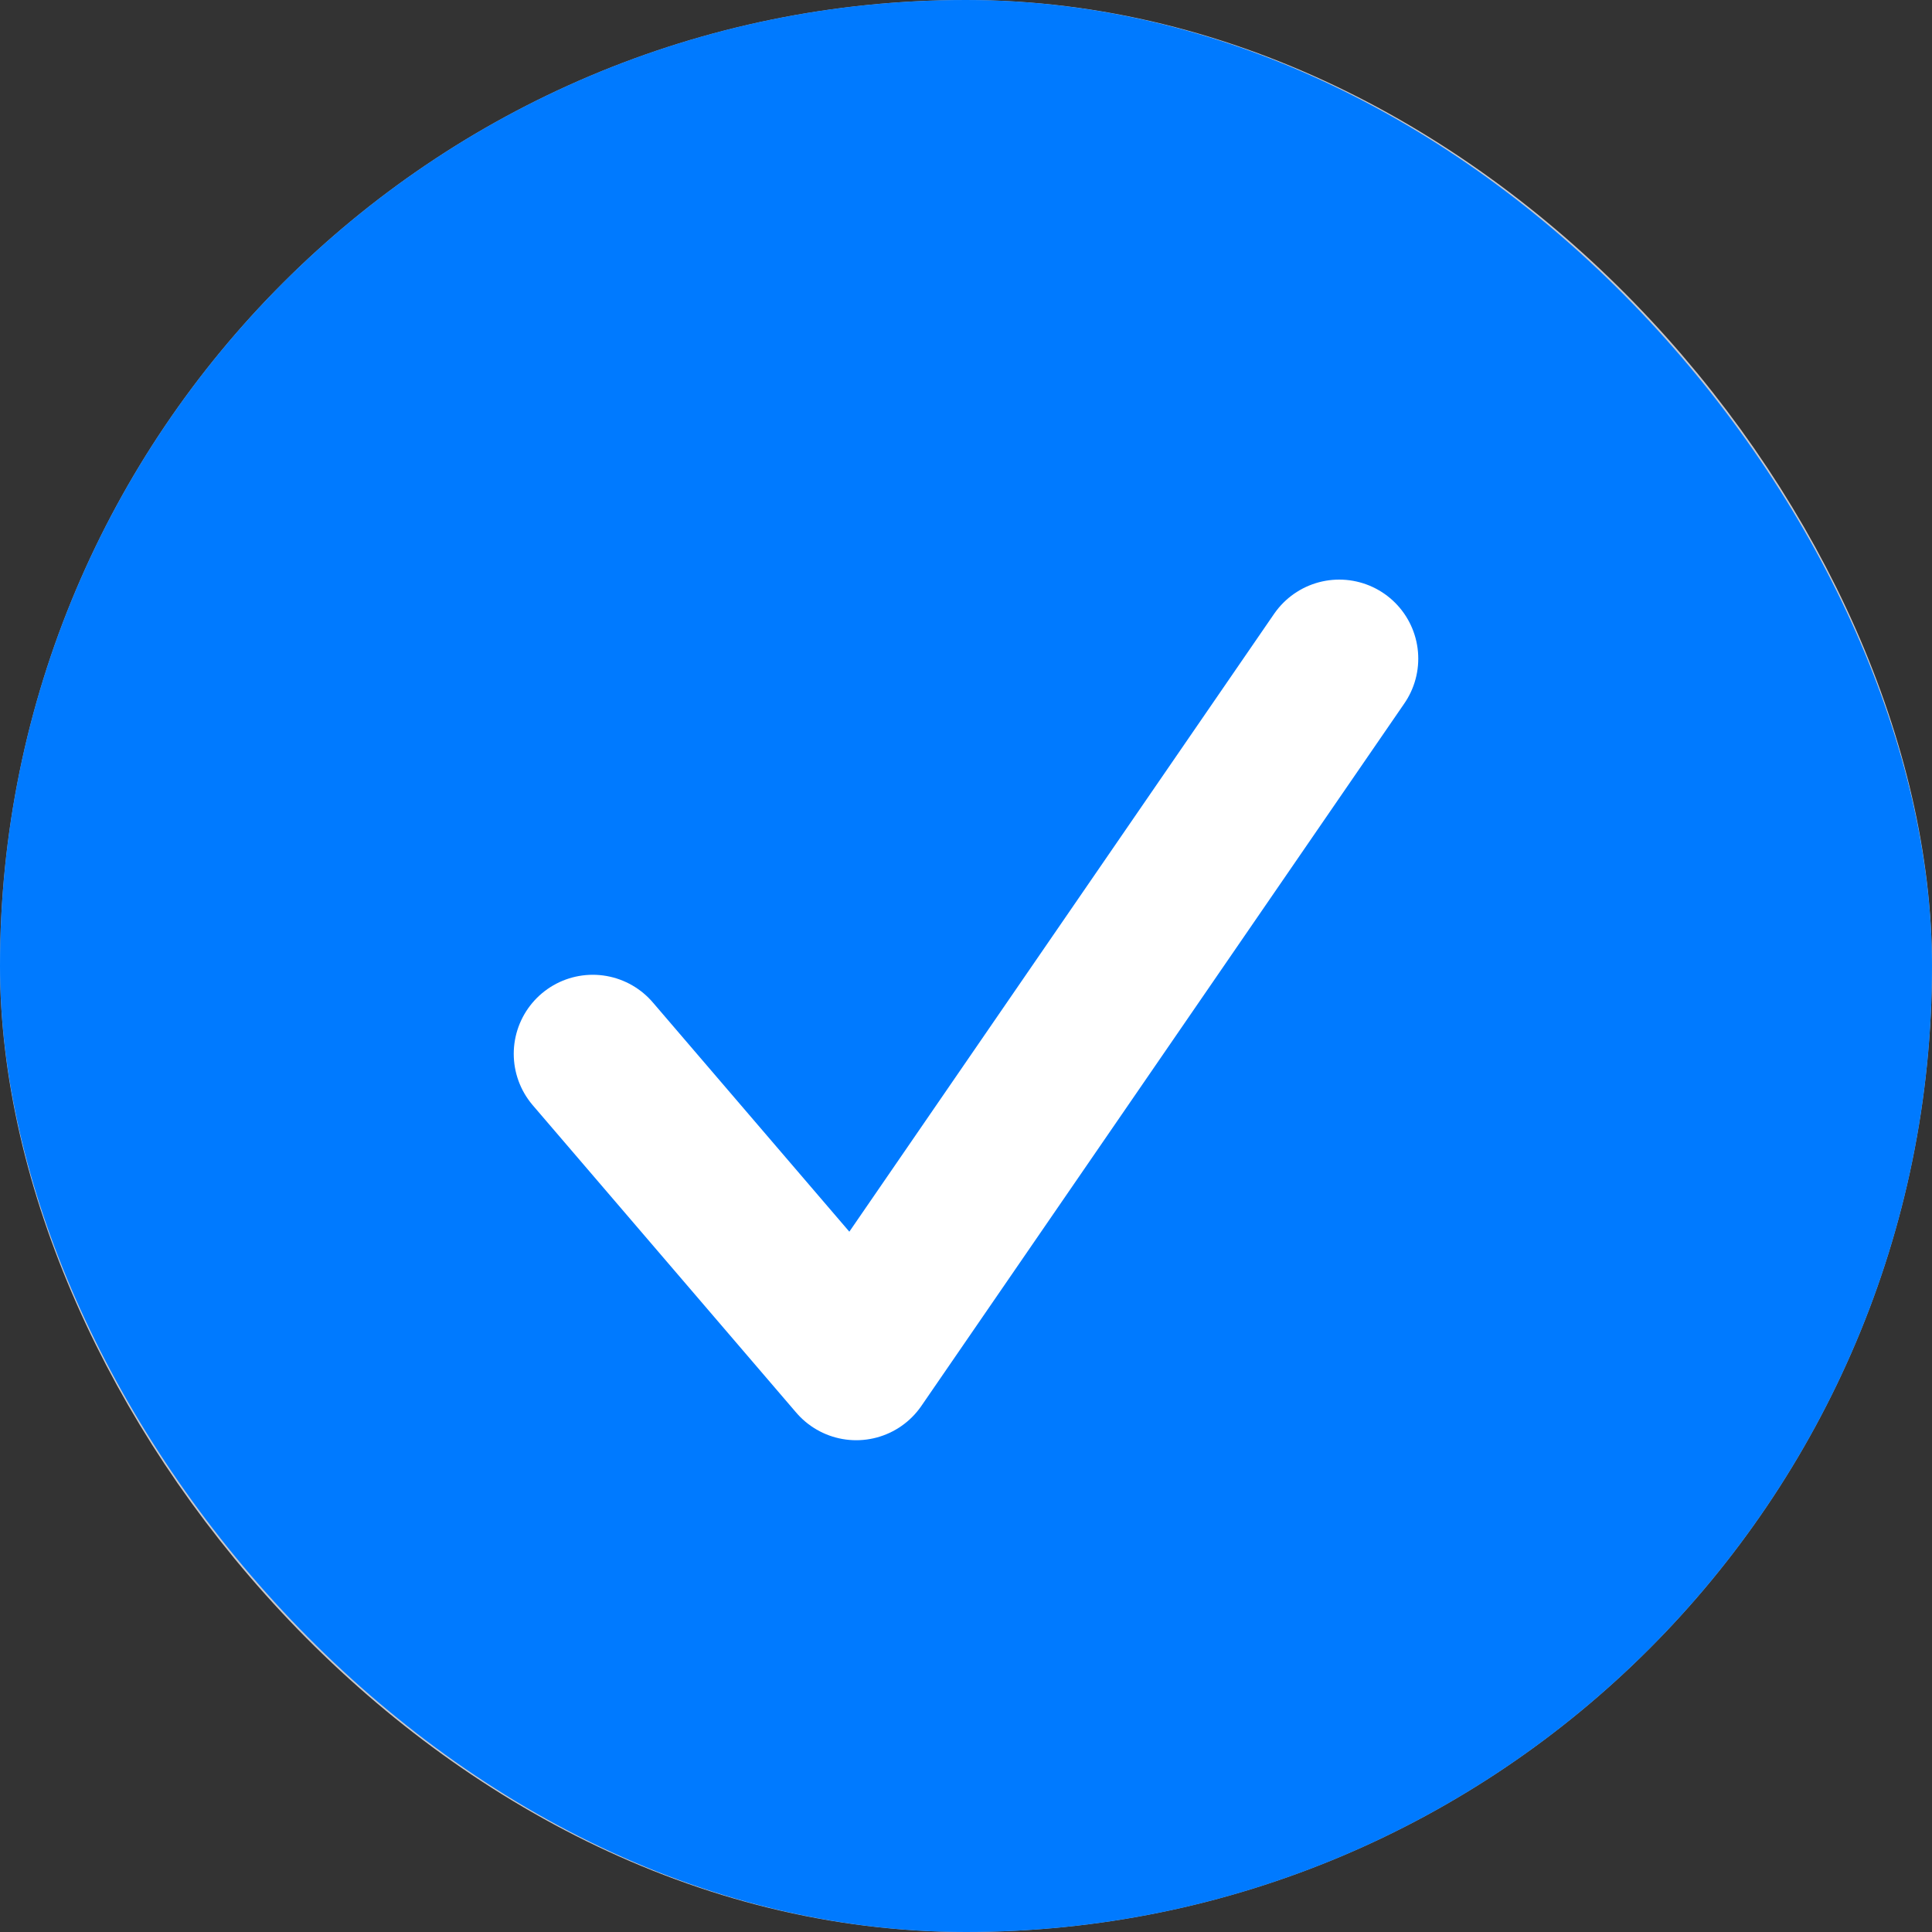 <svg width="22" height="22" viewBox="0 0 22 22" fill="none" xmlns="http://www.w3.org/2000/svg">
    <rect x="0" y="0" width="22" height="22" fill="#333333" stroke="none"/>
    <rect x="0.75" y="0.75" width="20.5" height="20.5" rx="10.25" stroke="currentcolor" stroke-width="1.5"/>
    <rect x="0.75" y="0.75" width="20.5" height="20.5" rx="10.25" stroke="#C8C7CB" stroke-width="1.5"/>
    <rect width="22" height="22" rx="11" fill="#007AFF"/>
    <path d="M6.75 12L9.75 15.5L15.25 7.5" stroke="white" stroke-width="1.8" stroke-linecap="round" stroke-linejoin="round"/>
</svg>
